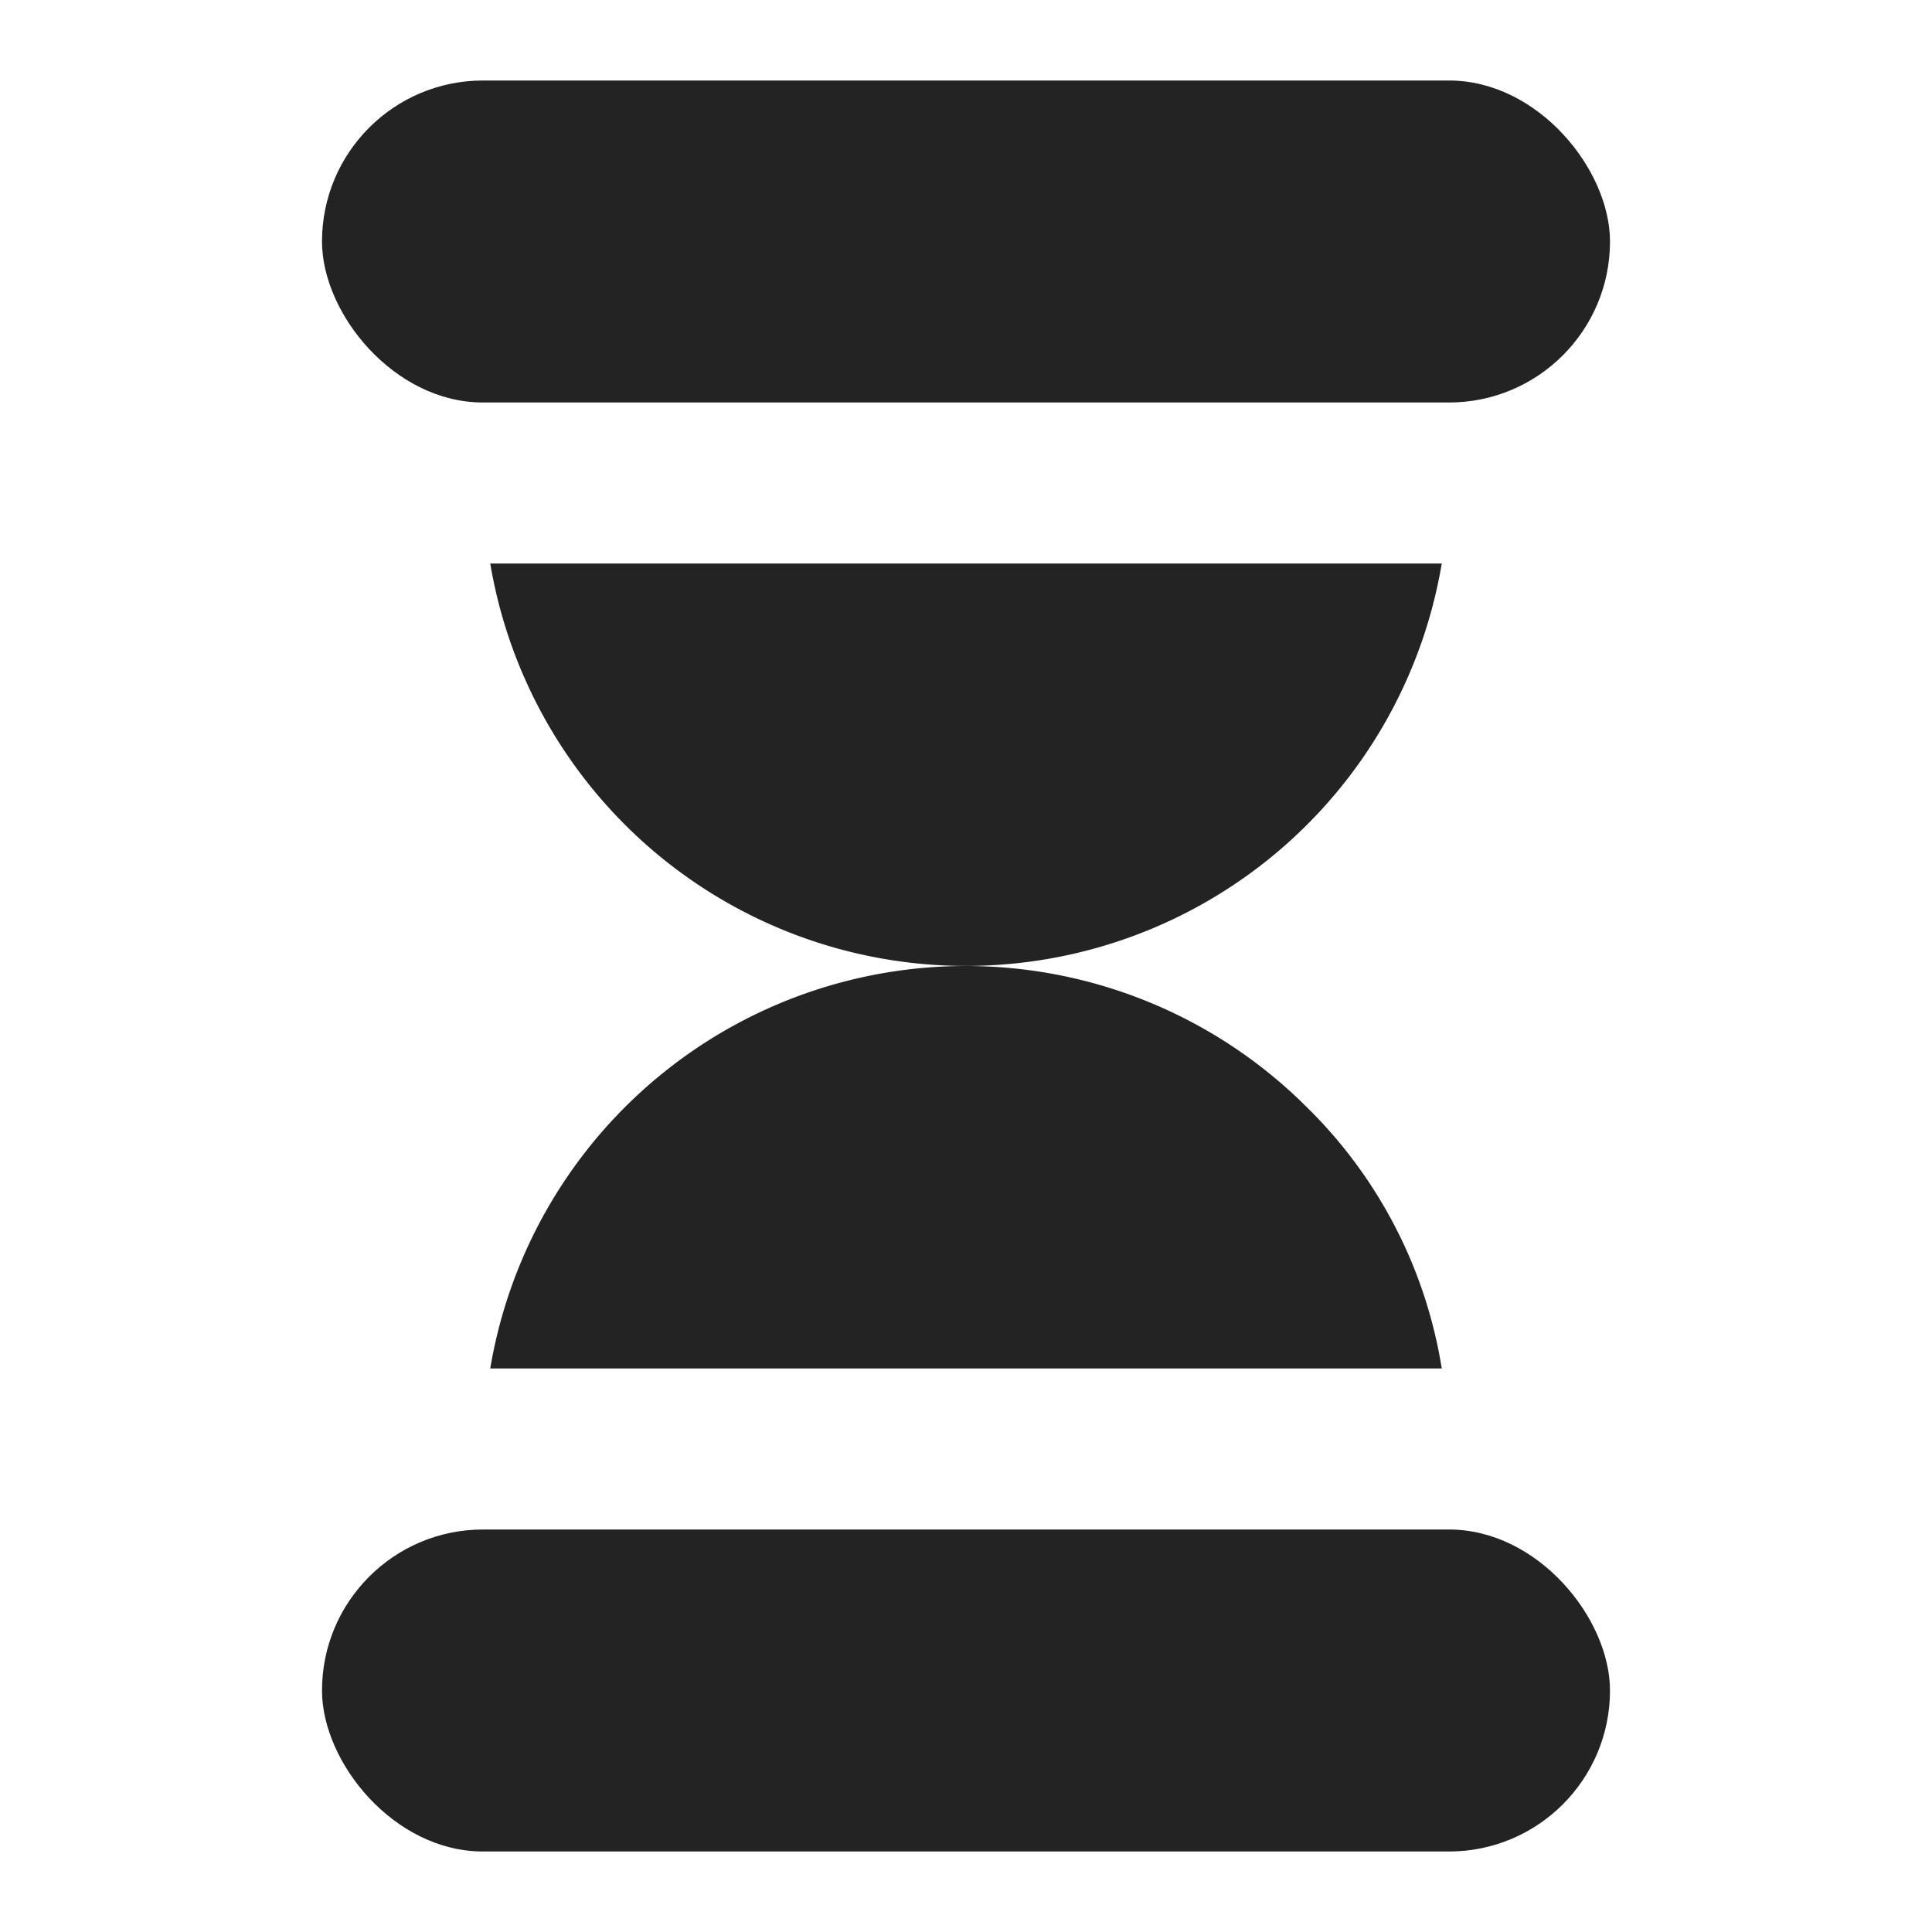 <?xml version="1.0" ?><svg id="Icons" viewBox="0 0 24 24" xmlns="http://www.w3.org/2000/svg"><defs><style>.cls-1{fill:#232323;}</style></defs><rect class="cls-1" height="4" rx="2" width="16" x="4" y="1"/><rect class="cls-1" height="4" rx="2" width="16" x="4" y="19"/><path class="cls-1" d="M17.91,7A5.993,5.993,0,0,1,6.09,7Z"/><path class="cls-1" d="M17.91,17H6.09a5.991,5.991,0,0,1,10.15-3.24A5.832,5.832,0,0,1,17.91,17Z"/></svg>